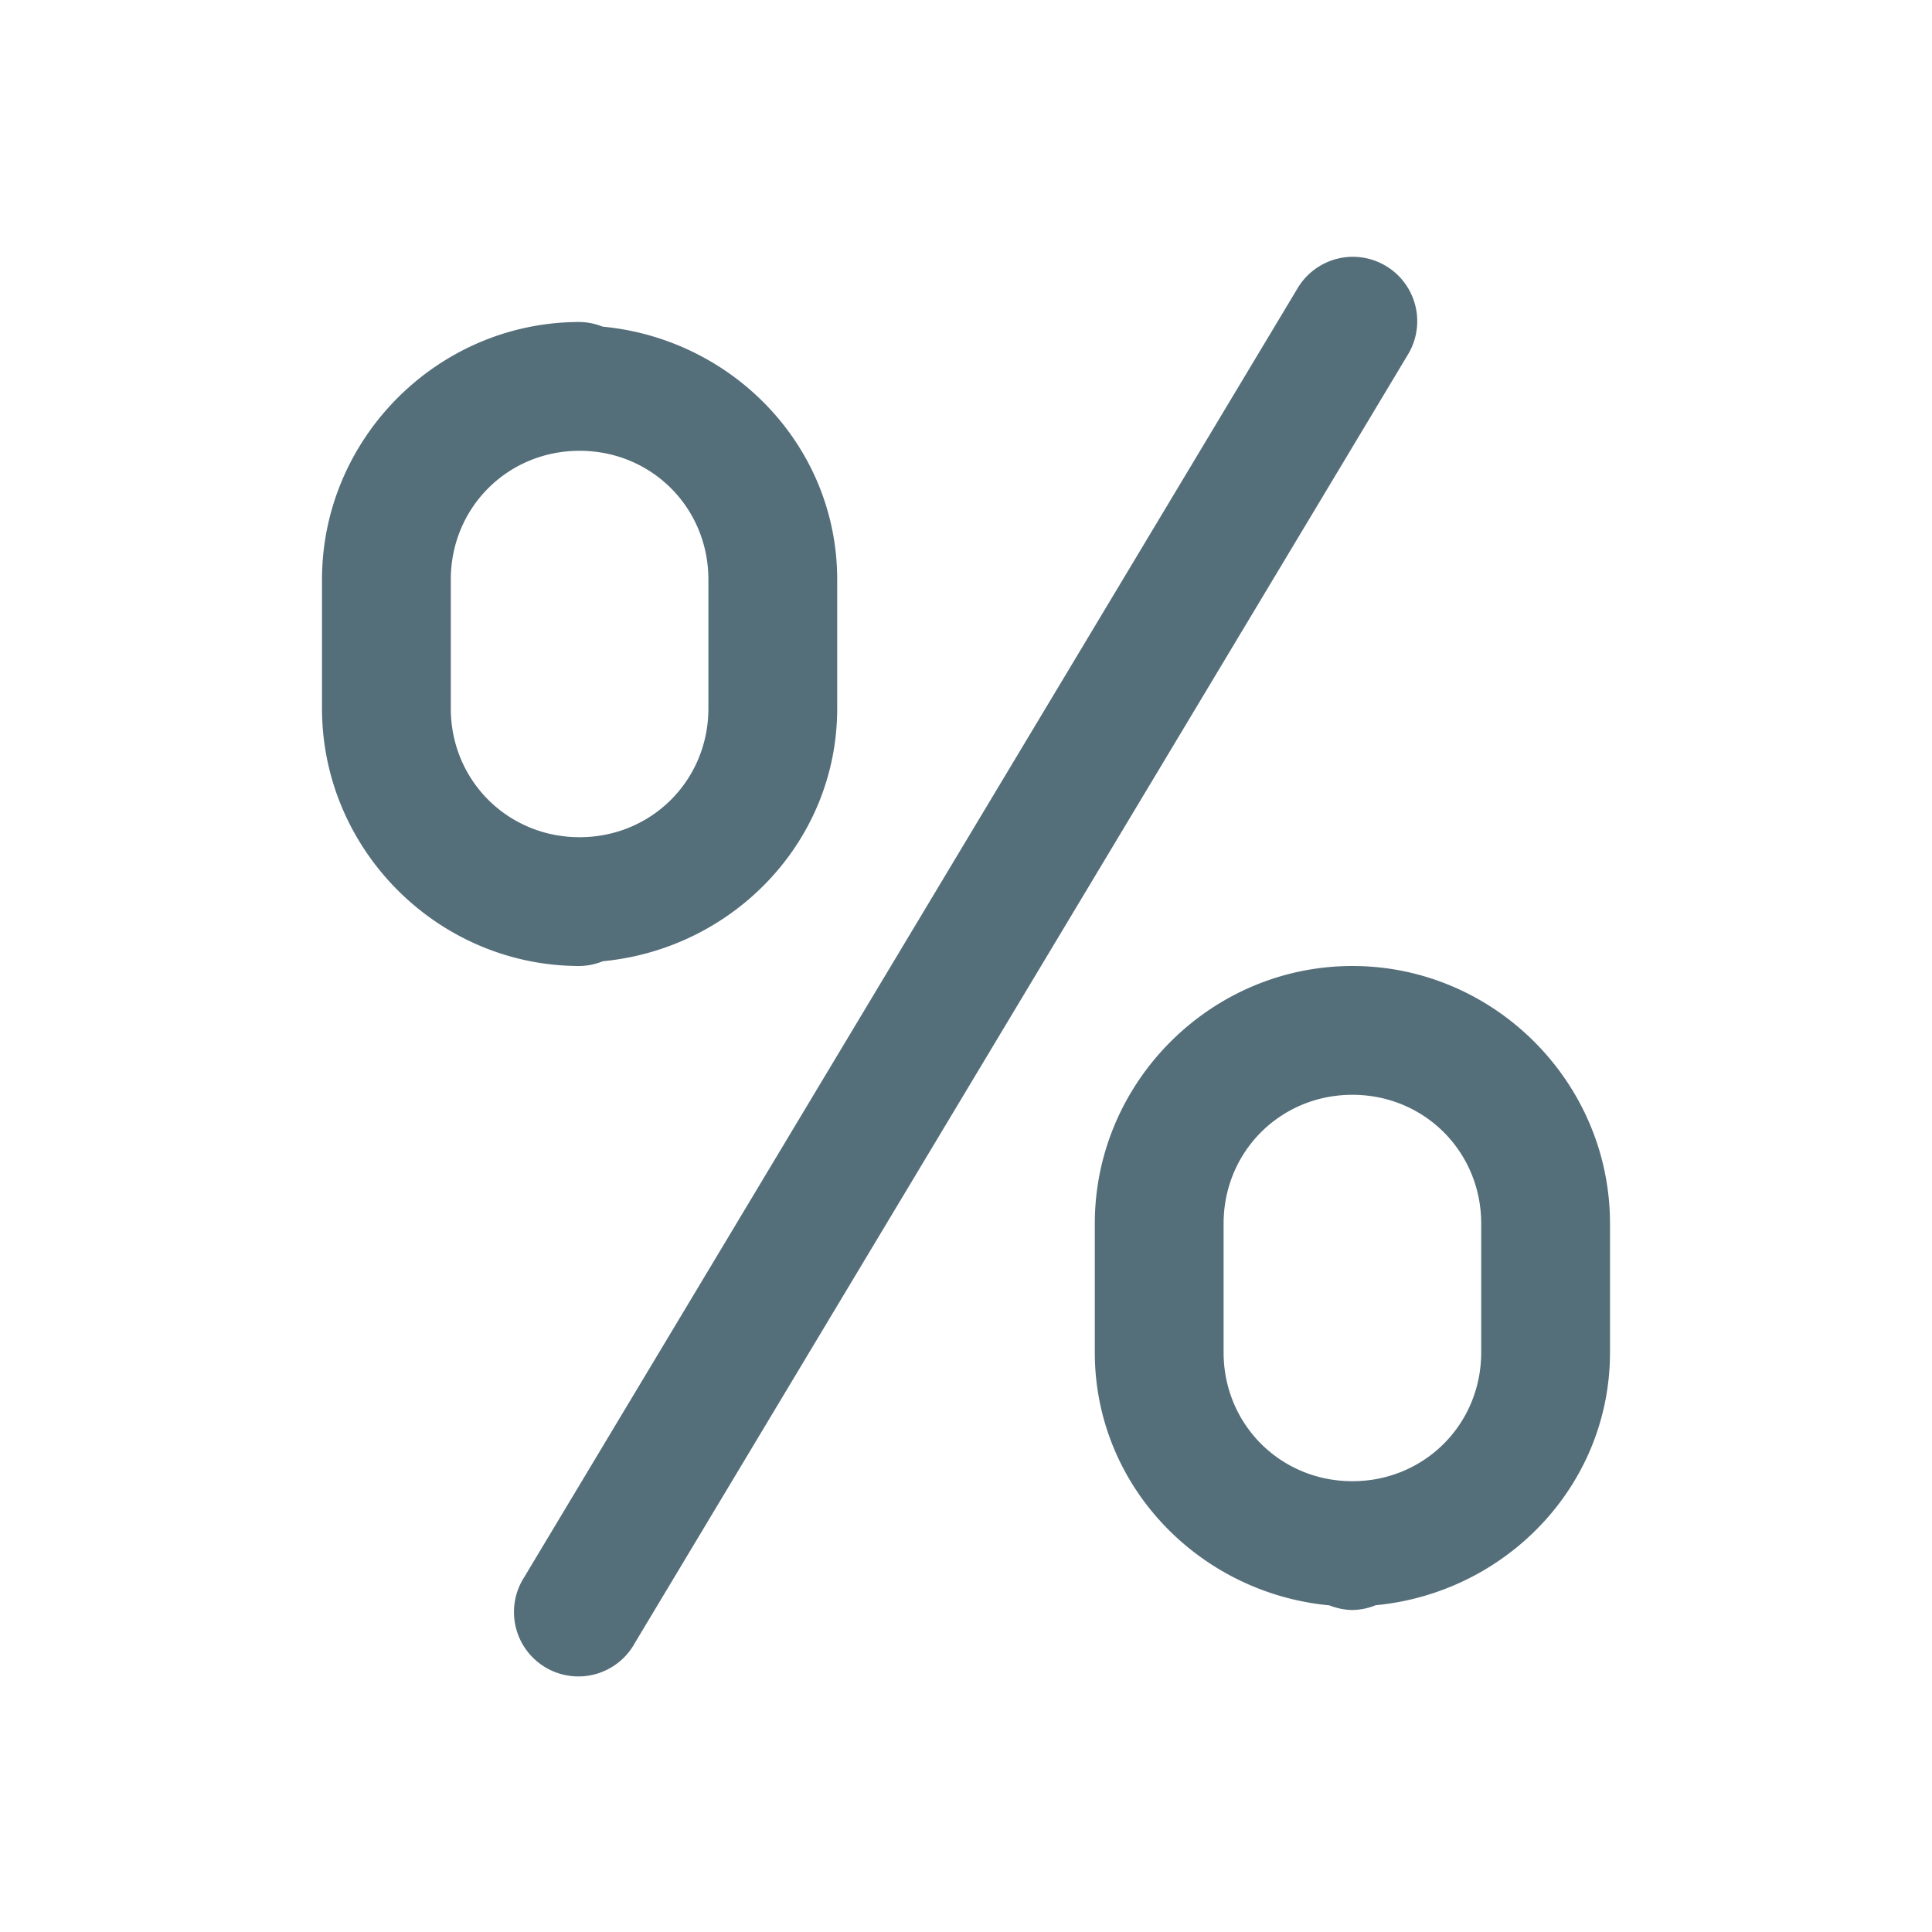 <svg fill="#546e7a" xmlns="http://www.w3.org/2000/svg"  viewBox="0 0 30 30" width="50px" height="50px"><path d="M 21.033 3.988 A 1 1 0 0 0 20.143 4.486 L 8.143 24.486 A 1 1 0 1 0 9.857 25.514 L 21.857 5.514 A 1 1 0 0 0 21.033 3.988 z M 9 5 C 6.803 5 5 6.803 5 9 L 5 11 C 5 13.197 6.803 15 9 15 A 1 1 0 0 0 9.361 14.926 C 11.383 14.733 13 13.069 13 11 L 13 9 C 13 6.929 11.381 5.263 9.357 5.072 A 1 1 0 0 0 9 5 z M 9 7 C 10.117 7 11 7.883 11 9 L 11 11 C 11 12.117 10.117 13 9 13 C 7.883 13 7 12.117 7 11 L 7 9 C 7 7.883 7.883 7 9 7 z M 21 15 C 18.803 15 17 16.803 17 19 L 17 21 C 17 23.071 18.619 24.737 20.643 24.928 A 1 1 0 0 0 21 25 A 1 1 0 0 0 21.361 24.926 C 23.383 24.733 25 23.069 25 21 L 25 19 C 25 16.803 23.197 15 21 15 z M 21 17 C 22.117 17 23 17.883 23 19 L 23 21 C 23 22.117 22.117 23 21 23 C 19.883 23 19 22.117 19 21 L 19 19 C 19 17.883 19.883 17 21 17 z"/></svg>